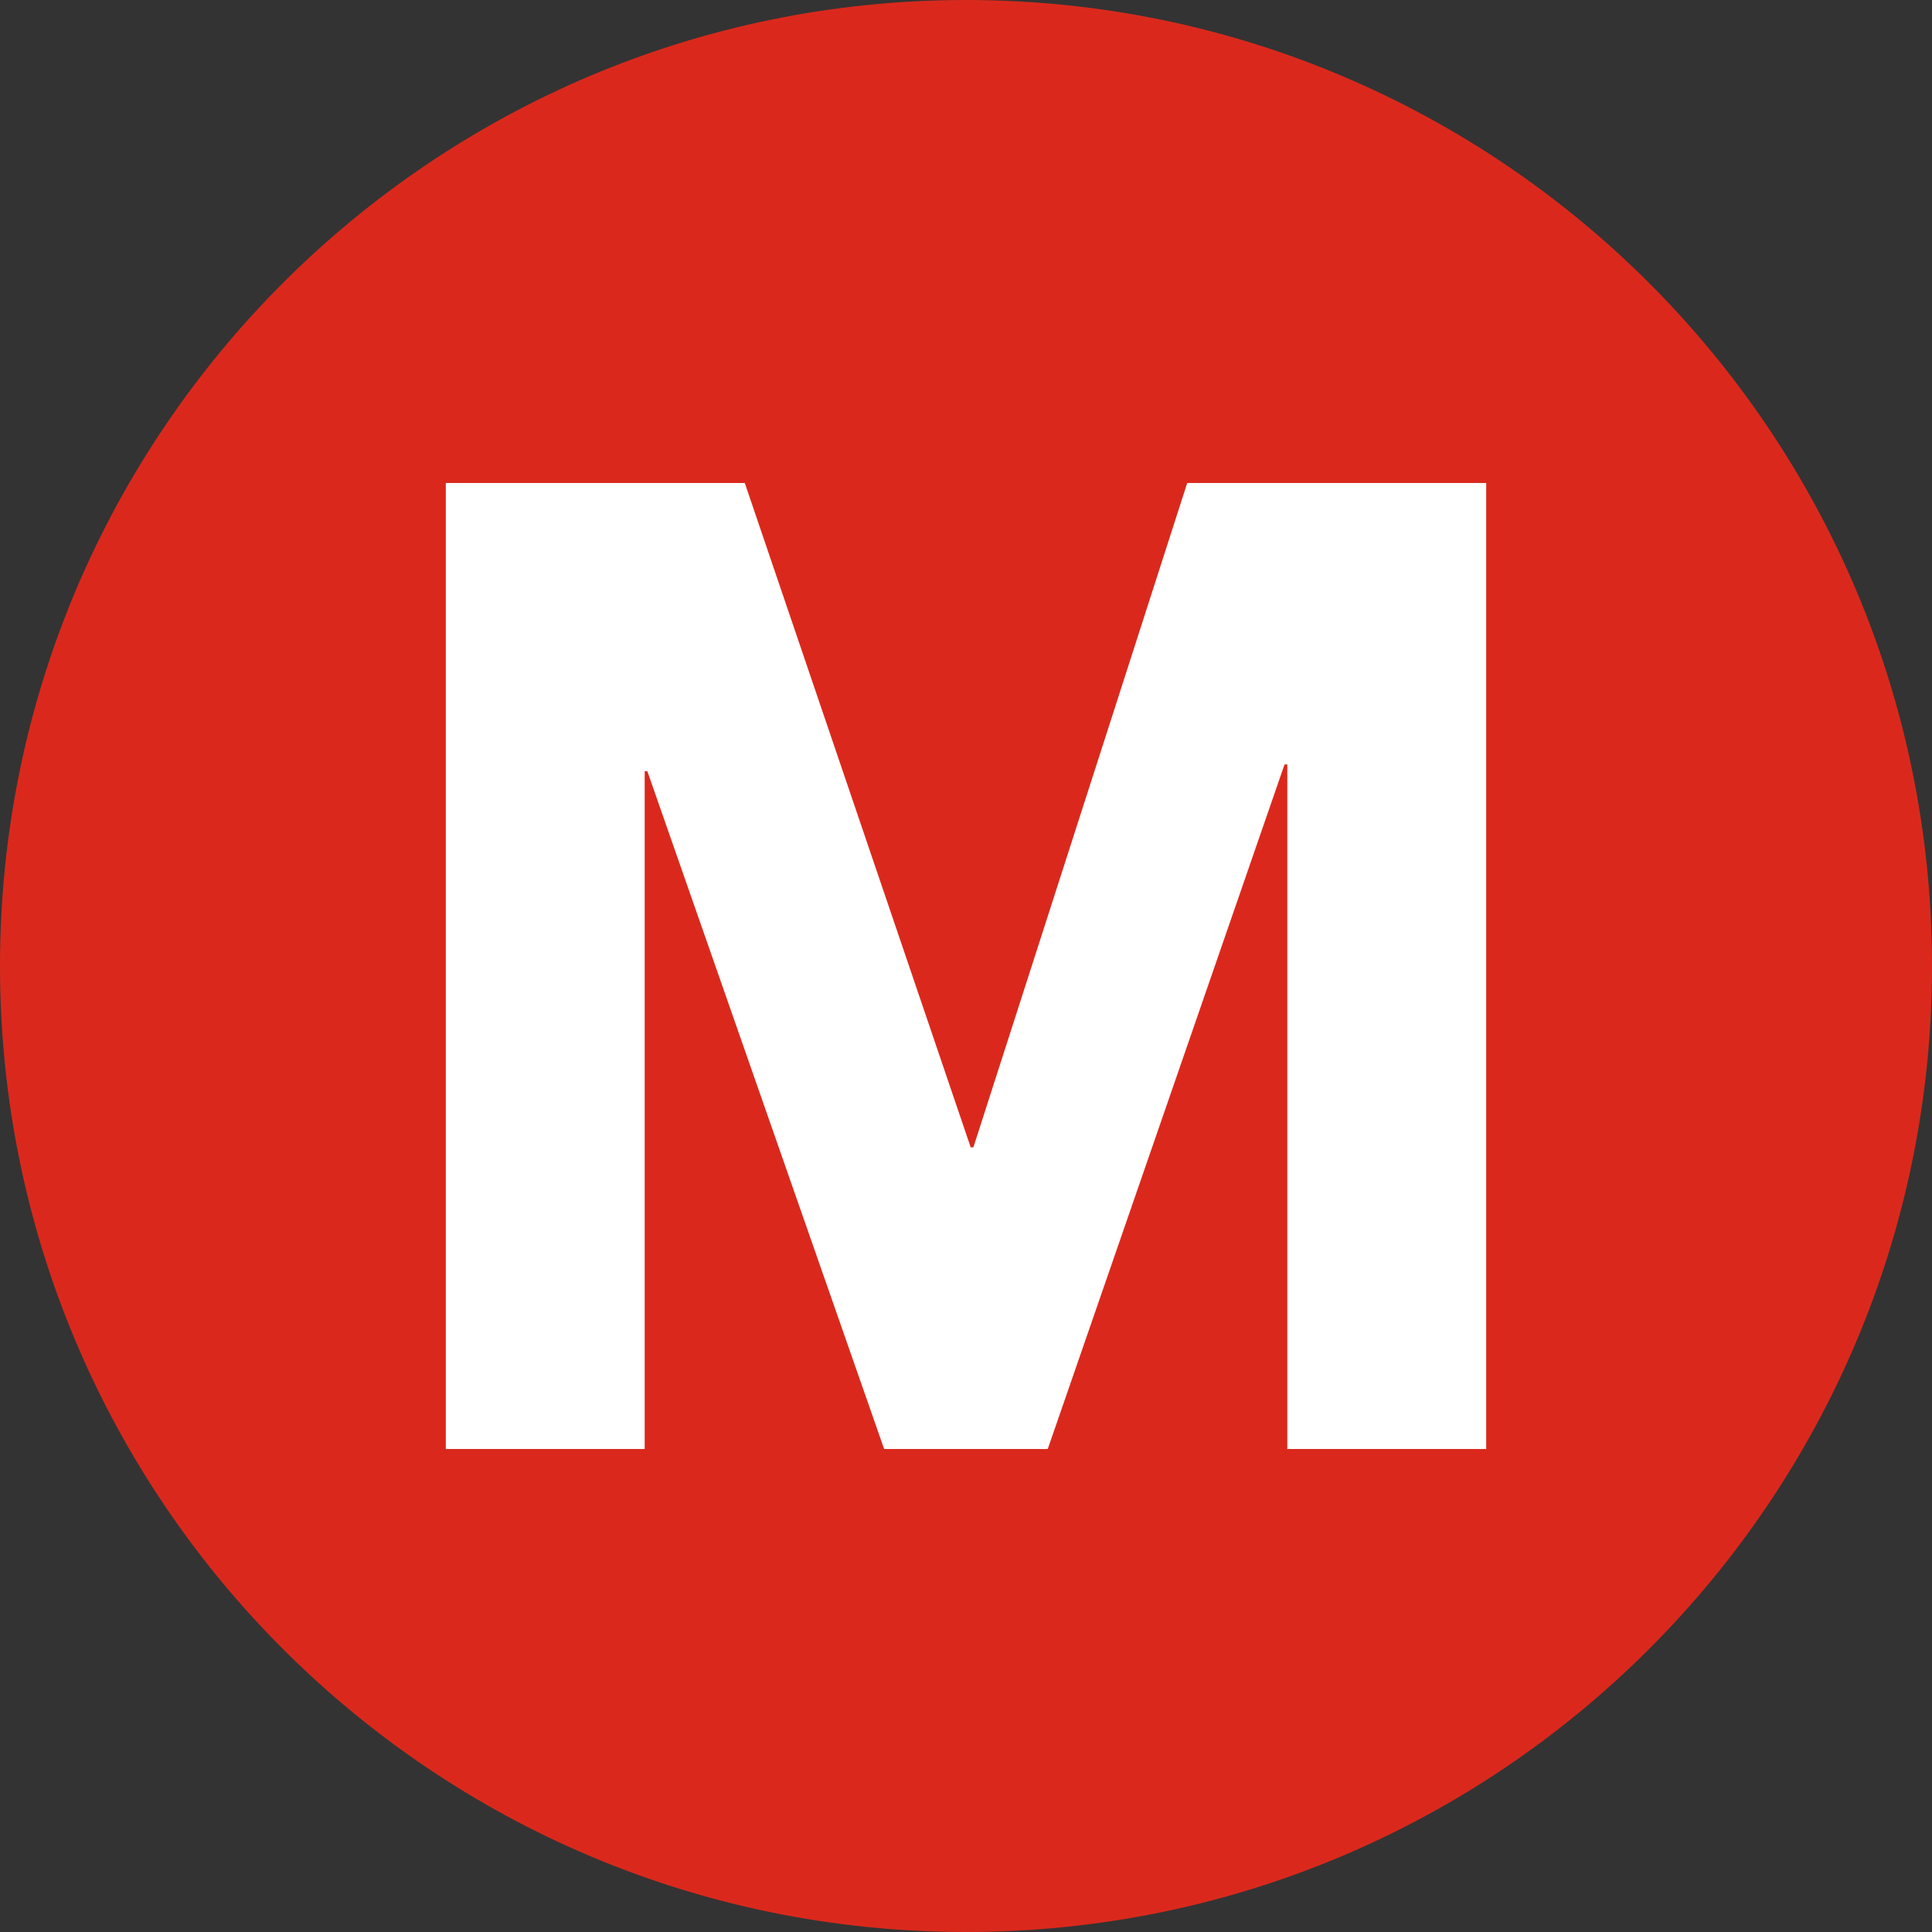 <?xml version="1.0" encoding="UTF-8"?>
<svg width="16px" height="16px" viewBox="0 0 16 16" version="1.1" xmlns="http://www.w3.org/2000/svg" xmlns:xlink="http://www.w3.org/1999/xlink">
    <rect x="0" y="0" width="16" height="16" fill="#333333" stroke="none"/>
    <!-- Generator: Sketch 49.3 (51167) - http://www.bohemiancoding.com/sketch -->
    <title>Icon/Subway Line/Red - Mattapan/Small</title>
    <desc>Created with Sketch.</desc>
    <defs></defs>
    <g id="Icon/Subway-Line/Red---Mattapan/Small" stroke="none" stroke-width="1" fill="none" fill-rule="evenodd">
        <g id="icon-mattapan-line-small" fill-rule="nonzero">
            <path d="M8,0 C3.582,-2.705415e-16 5.41083001e-16,3.582 0,8 C-5.41083001e-16,12.418 3.582,16 8,16 C12.418,16 16,12.418 16,8 C16,3.582 12.418,2.04689834e-15 8,1.77635684e-15" id="Shape" fill="#DA291C"></path>
            <polygon id="Shape" fill="#FFFFFF" points="6.168 4 8.039 9.502 8.061 9.502 9.832 4 12.308 4 12.308 12 10.661 12 10.661 6.331 10.638 6.331 8.677 12 7.322 12 5.361 6.387 5.339 6.387 5.339 12 3.692 12 3.692 4"></polygon>
        </g>
    </g>
</svg>
